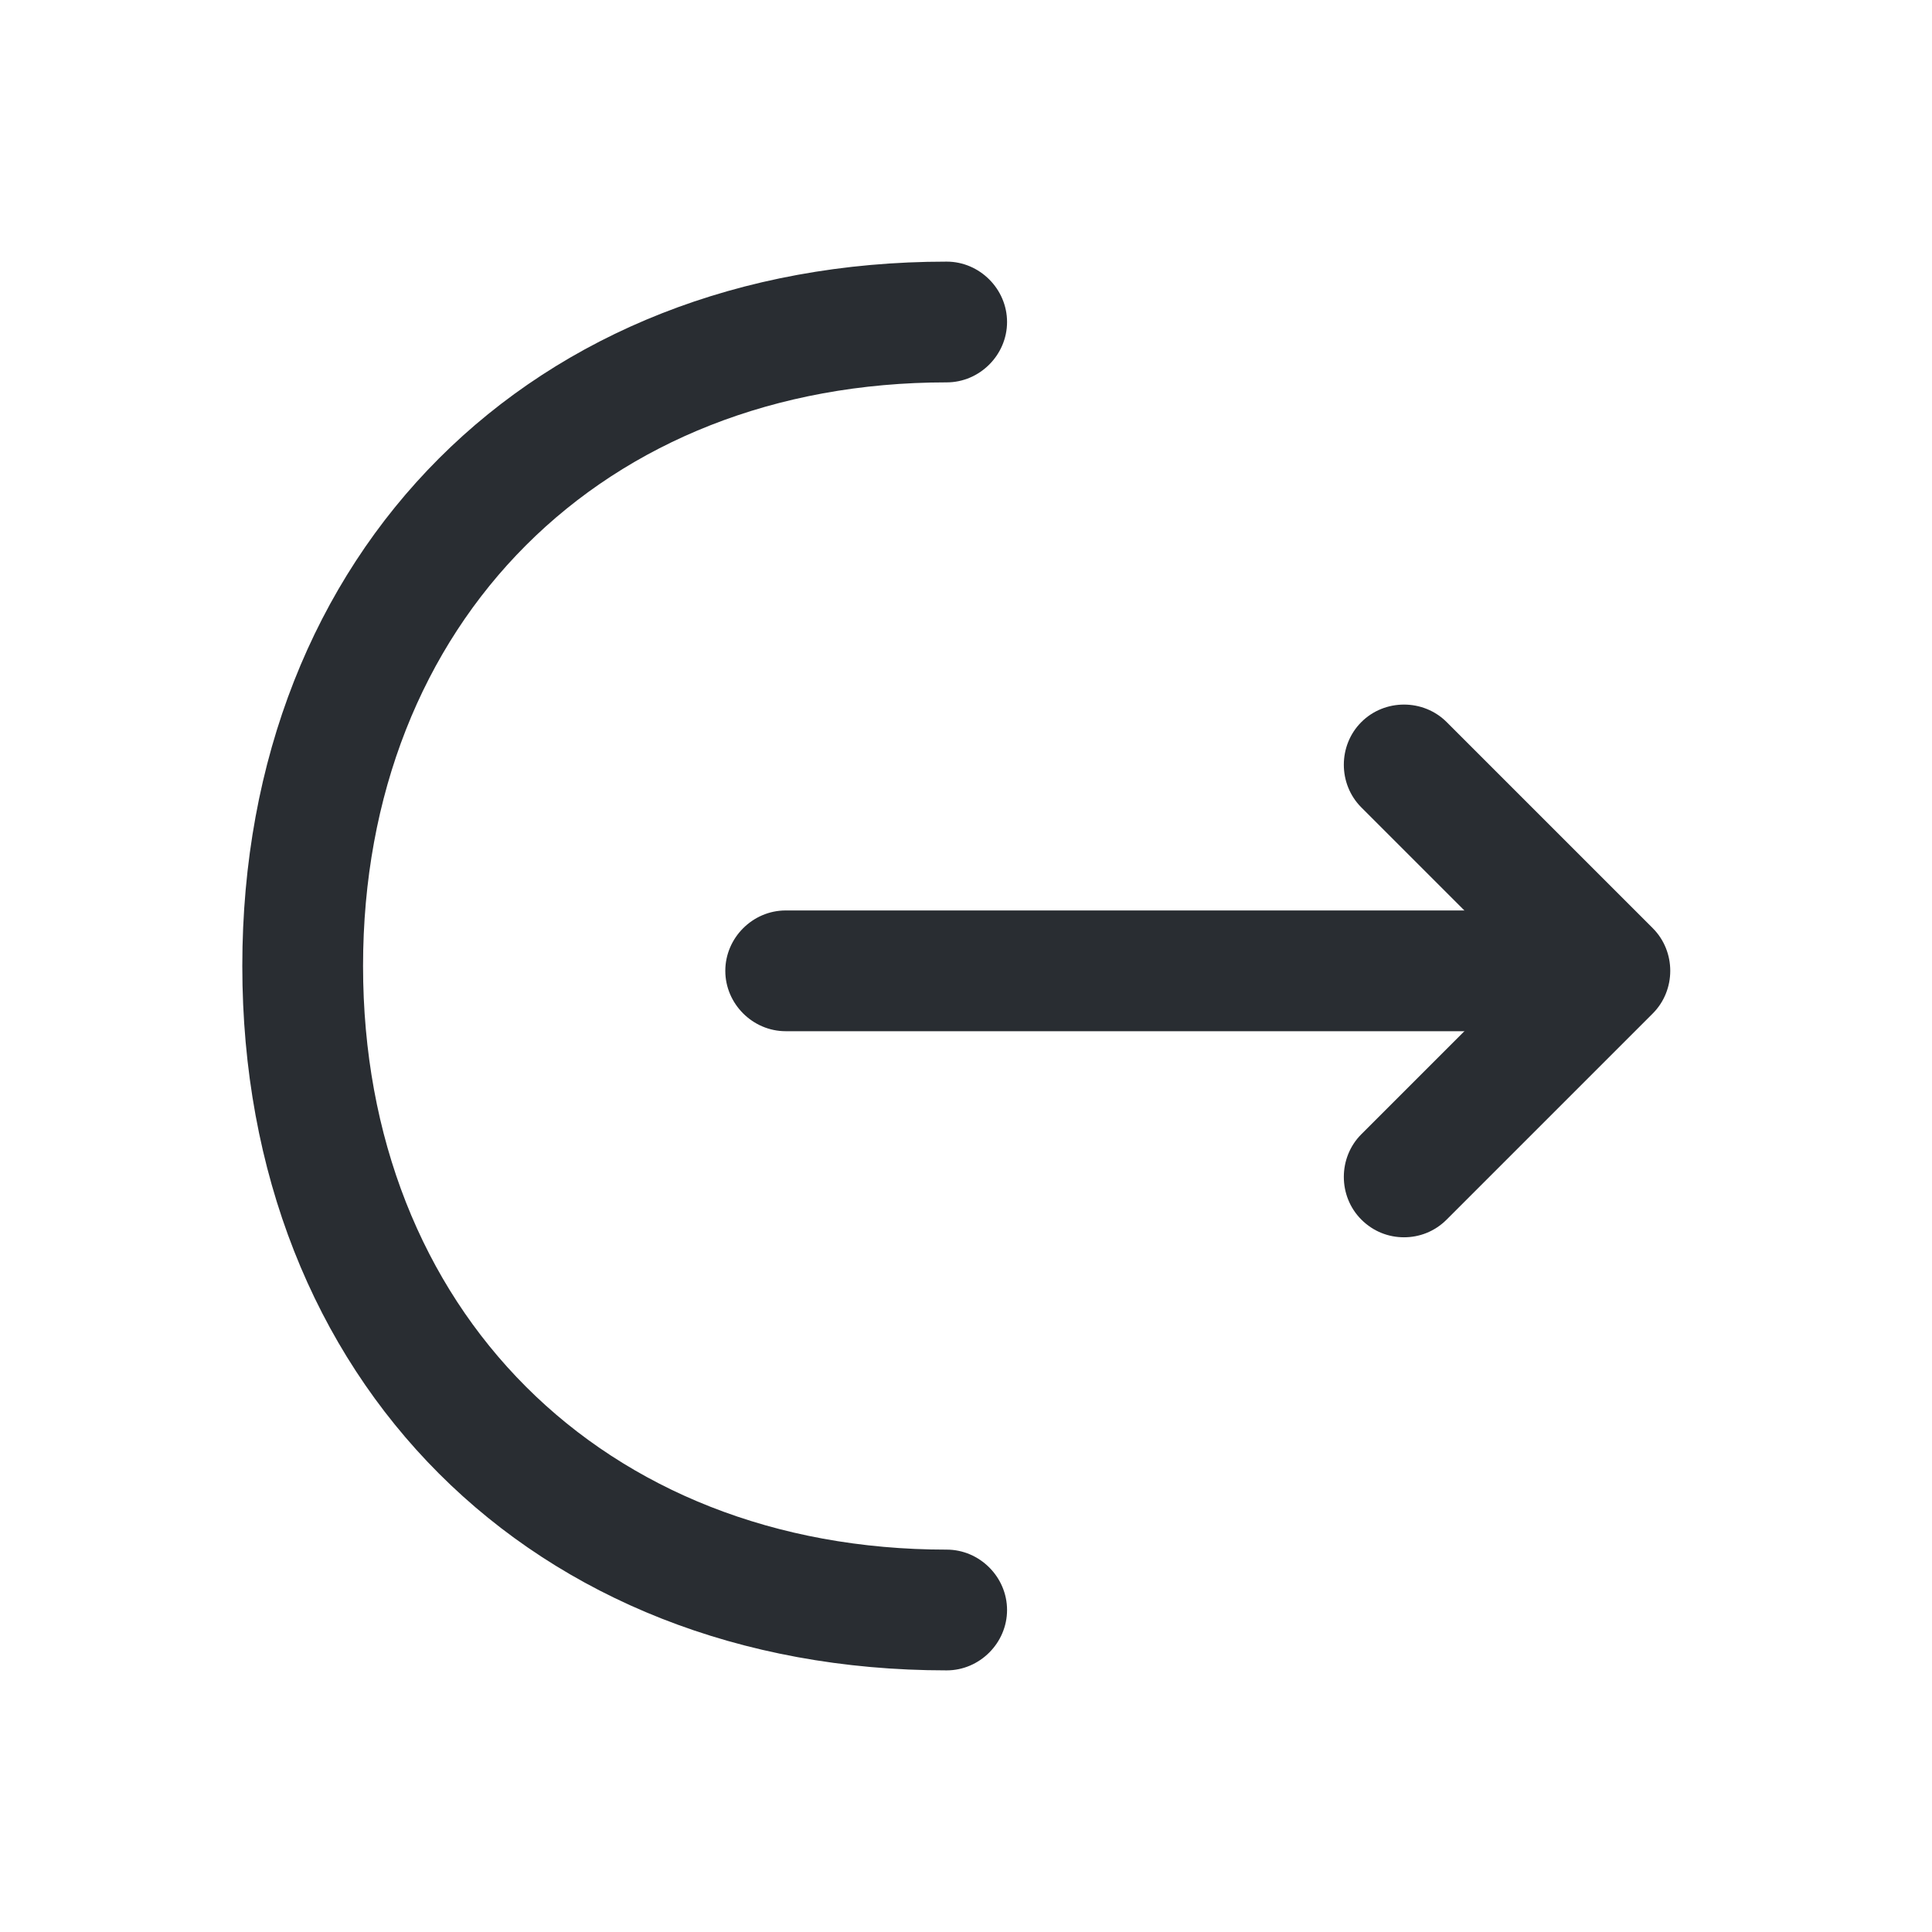 <svg xmlns="http://www.w3.org/2000/svg" width="24" height="24" viewBox="0 0 24 24">
  <defs/>
  <path fill="#292D32" d="M17.441,15.37 C17.251,15.37 17.061,15.3 16.911,15.15 C16.621,14.86 16.621,14.38 16.911,14.09 L18.941,12.06 L16.911,10.03 C16.621,9.74 16.621,9.26 16.911,8.97 C17.201,8.68 17.681,8.68 17.971,8.97 L20.531,11.53 C20.821,11.82 20.821,12.3 20.531,12.59 L17.971,15.15 C17.821,15.3 17.631,15.37 17.441,15.37 Z"/>
  <path fill="#292D32" d="M19.93,12.81 L9.76,12.81 C9.35,12.81 9.01,12.47 9.01,12.06 C9.01,11.65 9.35,11.31 9.76,11.31 L19.93,11.31 C20.34,11.31 20.68,11.65 20.68,12.06 C20.68,12.47 20.34,12.81 19.93,12.81 Z"/>
  <path fill="#292D32" d="M11.76,20.75 C6.61,20.75 3.01,17.15 3.01,12 C3.01,6.85 6.61,3.25 11.76,3.25 C12.17,3.25 12.51,3.59 12.51,4 C12.51,4.41 12.17,4.75 11.76,4.75 C7.49,4.75 4.51,7.73 4.51,12 C4.51,16.27 7.49,19.25 11.76,19.25 C12.17,19.25 12.51,19.59 12.51,20 C12.51,20.41 12.17,20.75 11.76,20.75 Z"/>
</svg>

